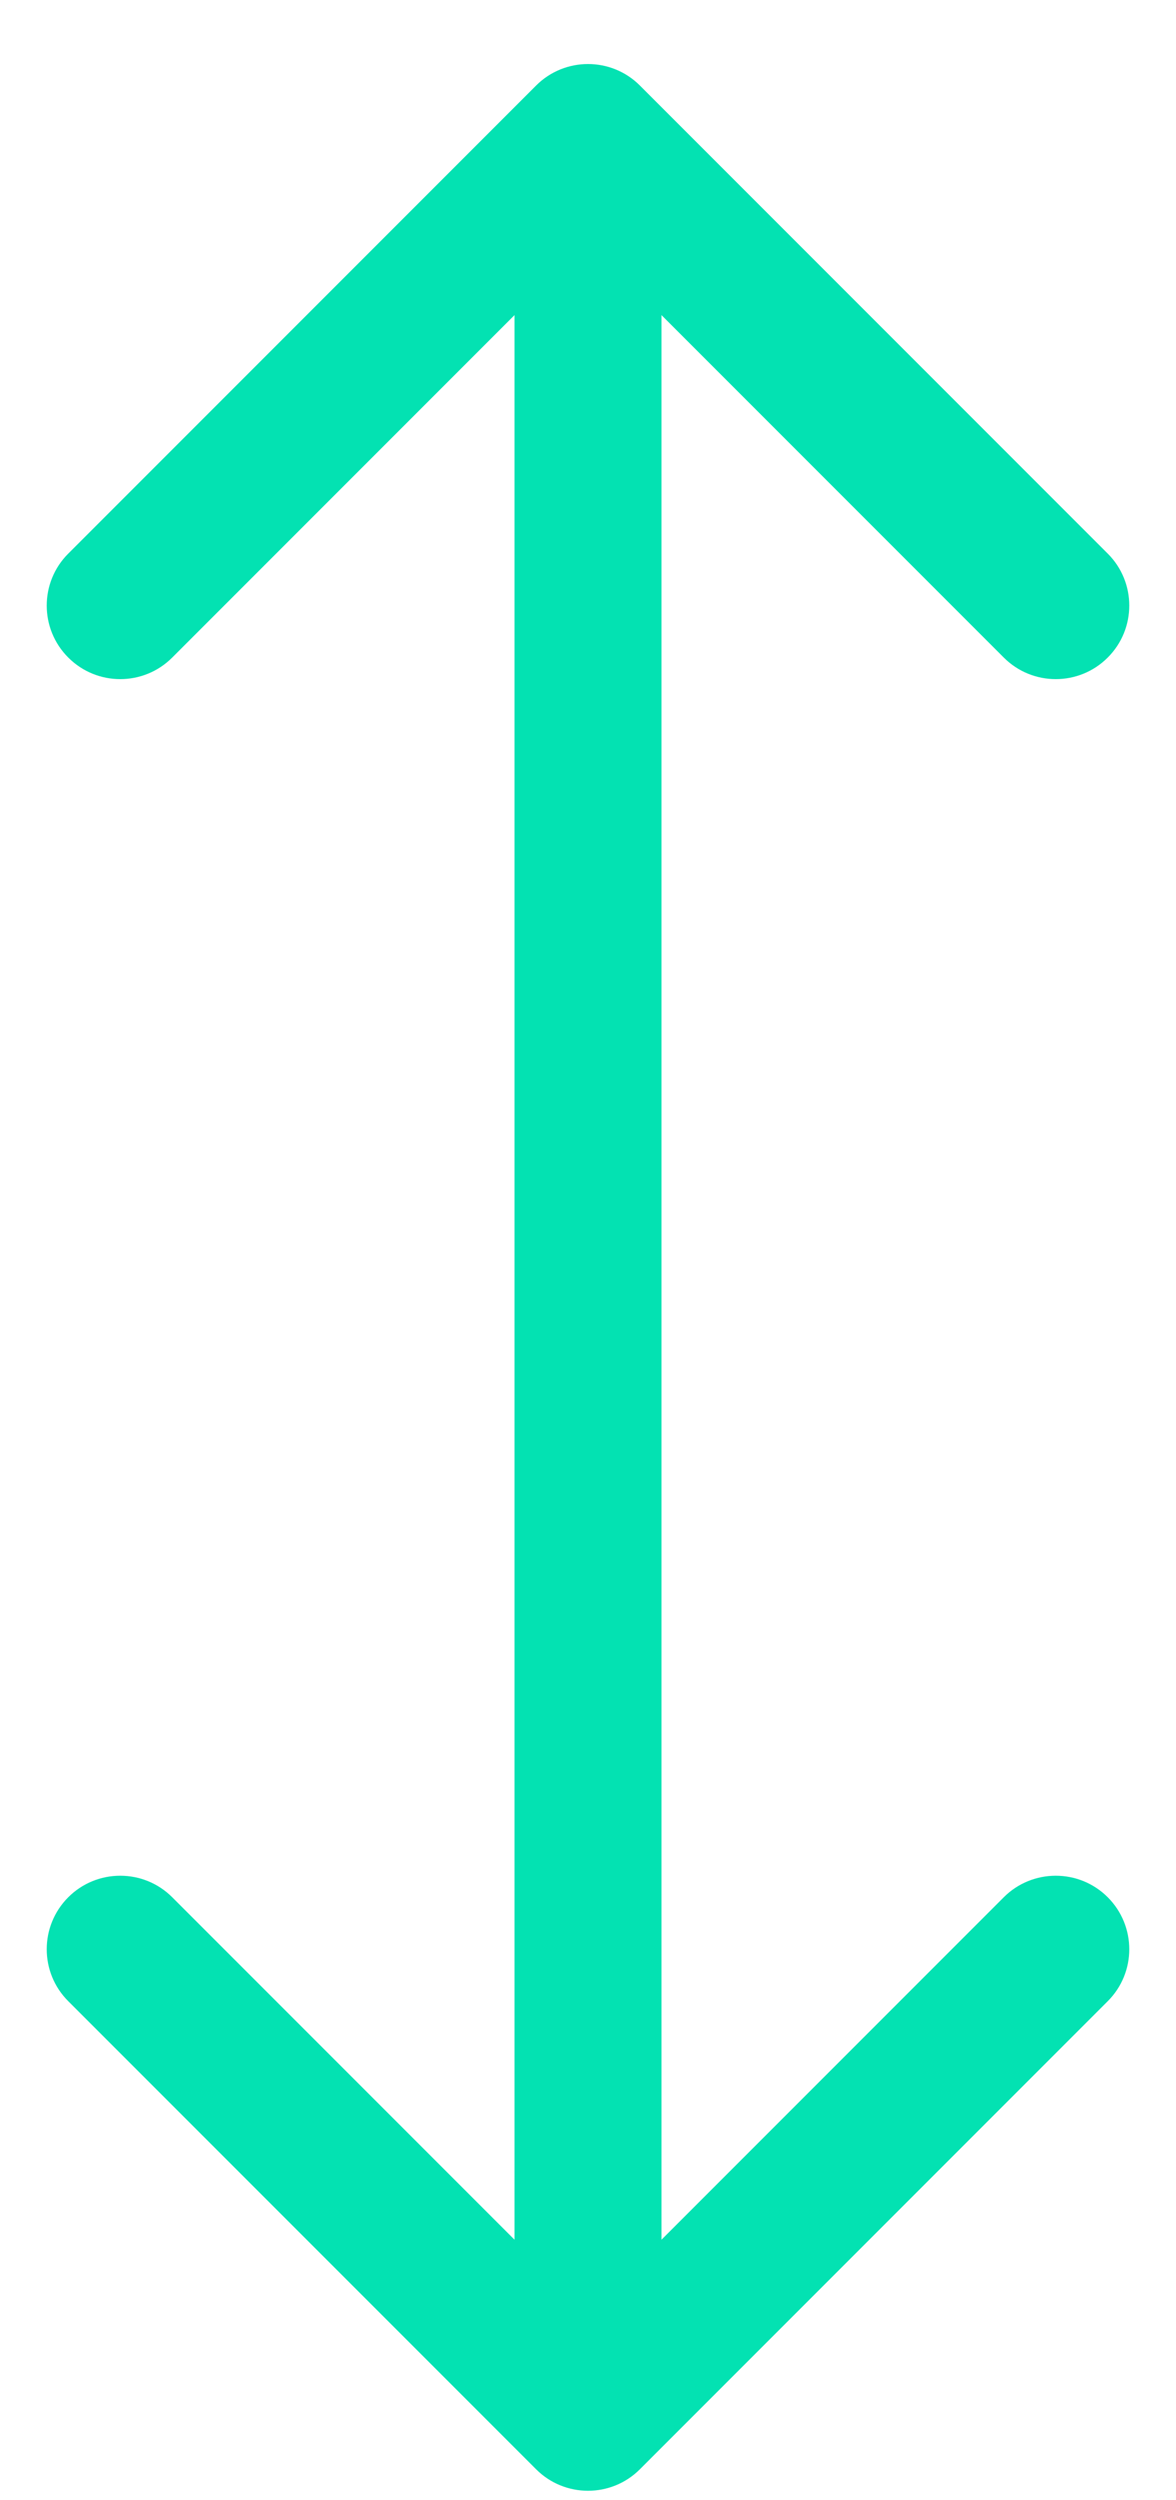 <svg width="16" height="34" viewBox="0 0 16 34" fill="none" xmlns="http://www.w3.org/2000/svg">
<path d="M8.707 1.164C8.317 0.773 7.683 0.773 7.293 1.164L0.929 7.528C0.538 7.918 0.538 8.552 0.929 8.942C1.319 9.333 1.953 9.333 2.343 8.942L8 3.285L13.657 8.942C14.047 9.333 14.681 9.333 15.071 8.942C15.462 8.552 15.462 7.918 15.071 7.528L8.707 1.164ZM7.293 33.578C7.683 33.969 8.317 33.969 8.707 33.578L15.071 27.214C15.462 26.824 15.462 26.191 15.071 25.8C14.681 25.41 14.047 25.41 13.657 25.8L8 31.457L2.343 25.8C1.953 25.41 1.319 25.41 0.929 25.8C0.538 26.191 0.538 26.824 0.929 27.214L7.293 33.578ZM7 1.871L7 32.871L9 32.871L9 1.871L7 1.871Z" fill="#03E2B2"/>
</svg>
